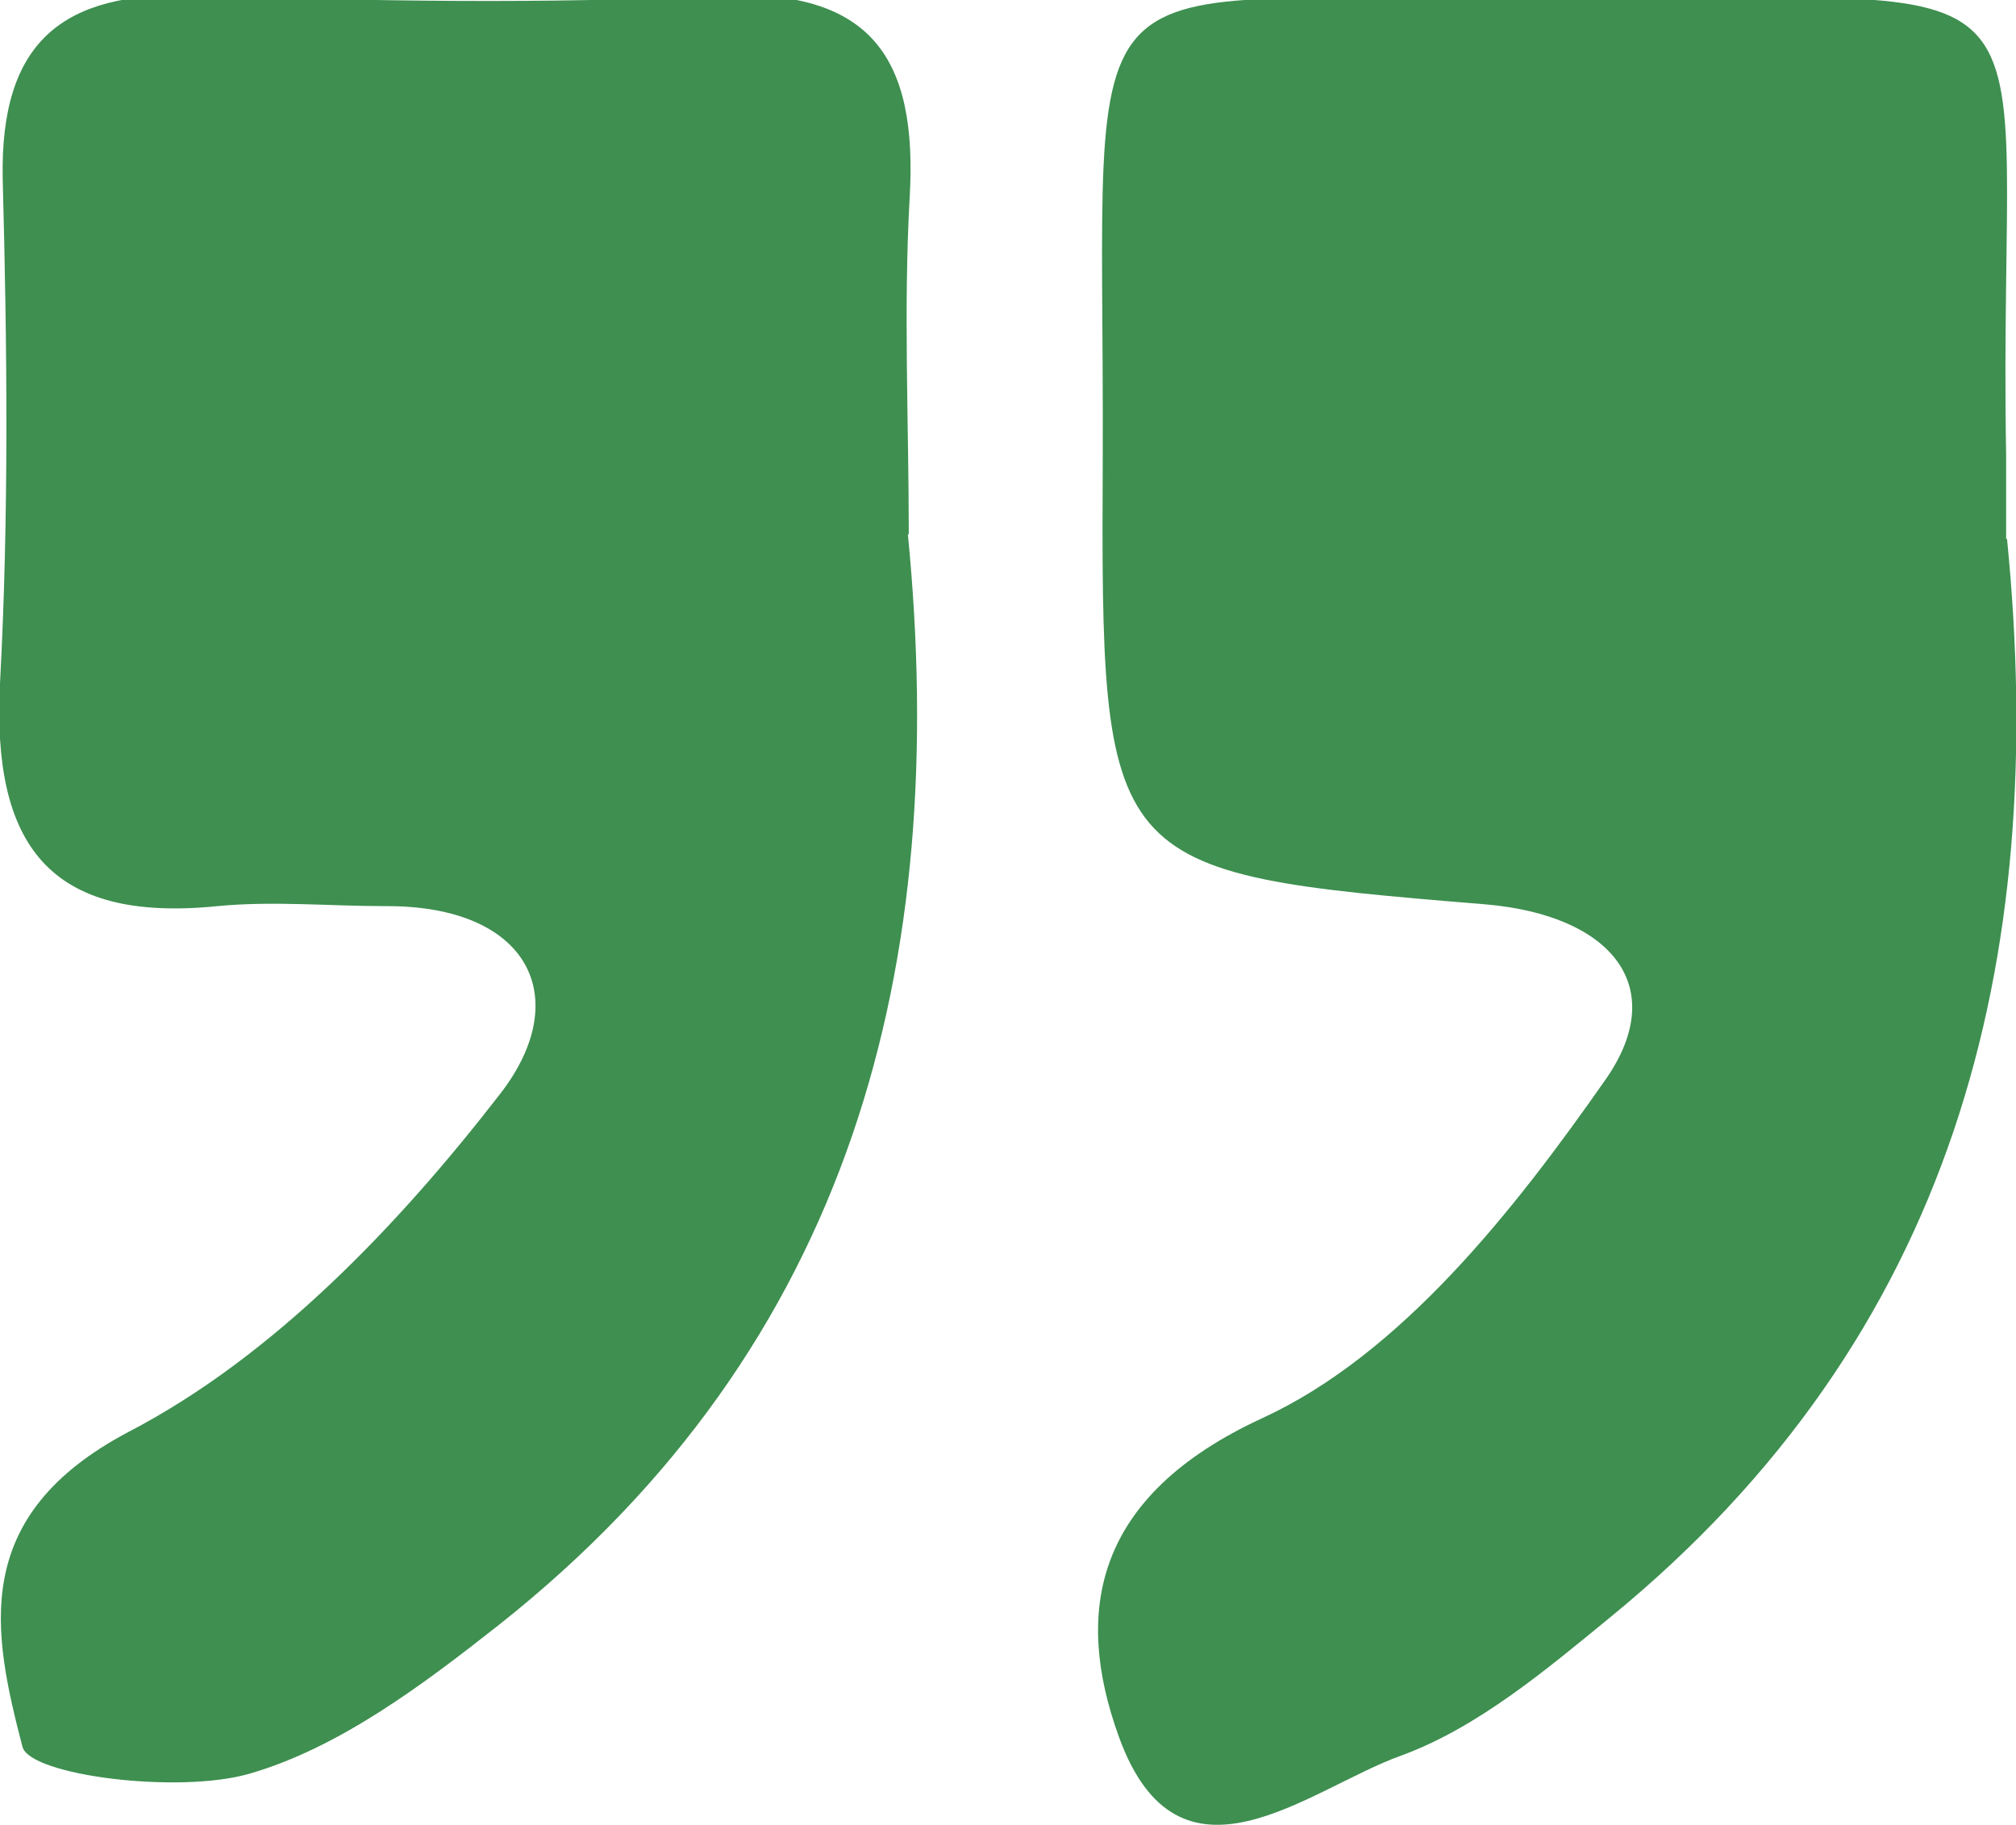 <?xml version="1.0" encoding="UTF-8"?>
<svg id="Calque_1" xmlns="http://www.w3.org/2000/svg" version="1.1" viewBox="0 0 224.5 203.2">
  <!-- Generator: Adobe Illustrator 29.5.1, SVG Export Plug-In . SVG Version: 2.1.0 Build 141)  -->
  <defs>
    <style>
      .st0 {
        fill: #3e8f50;
      }
    </style>
  </defs>
  <path class="st0" d="M223.5,60c4.7,47.2-5.9,88.8-44.2,120.1-7.2,5.9-14.8,12.3-23.3,15.4-10.3,3.7-24.7,16.4-31.4-2.1-5-13.8-2.9-26.8,16-35.5,15.4-7.1,28-23.1,38.2-37.7,7.2-10.3.7-18.3-13.4-19.5-42.7-3.5-42.8-3.9-42.6-50C123-7.2,117.4.2,172.2,0c60.5-.2,50.2-6.3,51.2,50.6,0,3.1,0,6.3,0,9.4Z"/>
  <path class="st0" d="M101.1,59.5c4.7,47.9-6.1,90.2-45.5,121.4-8.5,6.7-17.8,13.7-27.8,16.6-7.9,2.3-24.5.2-25.3-3-3.3-12.7-6-25.7,11.9-35.1,16.1-8.4,30-23,41.3-37.6,8.3-10.7,3.2-21-12.8-20.9-6.2,0-12.5-.6-18.7,0C5.4,102.8-.9,94,0,76.1c1-18.7.8-37.5.3-56.2C0,4.7,6.9-1,21.6-.5c19.5.6,39.1,1,58.5,0,17-.8,22.1,7,21.2,22.5-.7,12.4-.1,25-.1,37.5Z"/>
</svg>